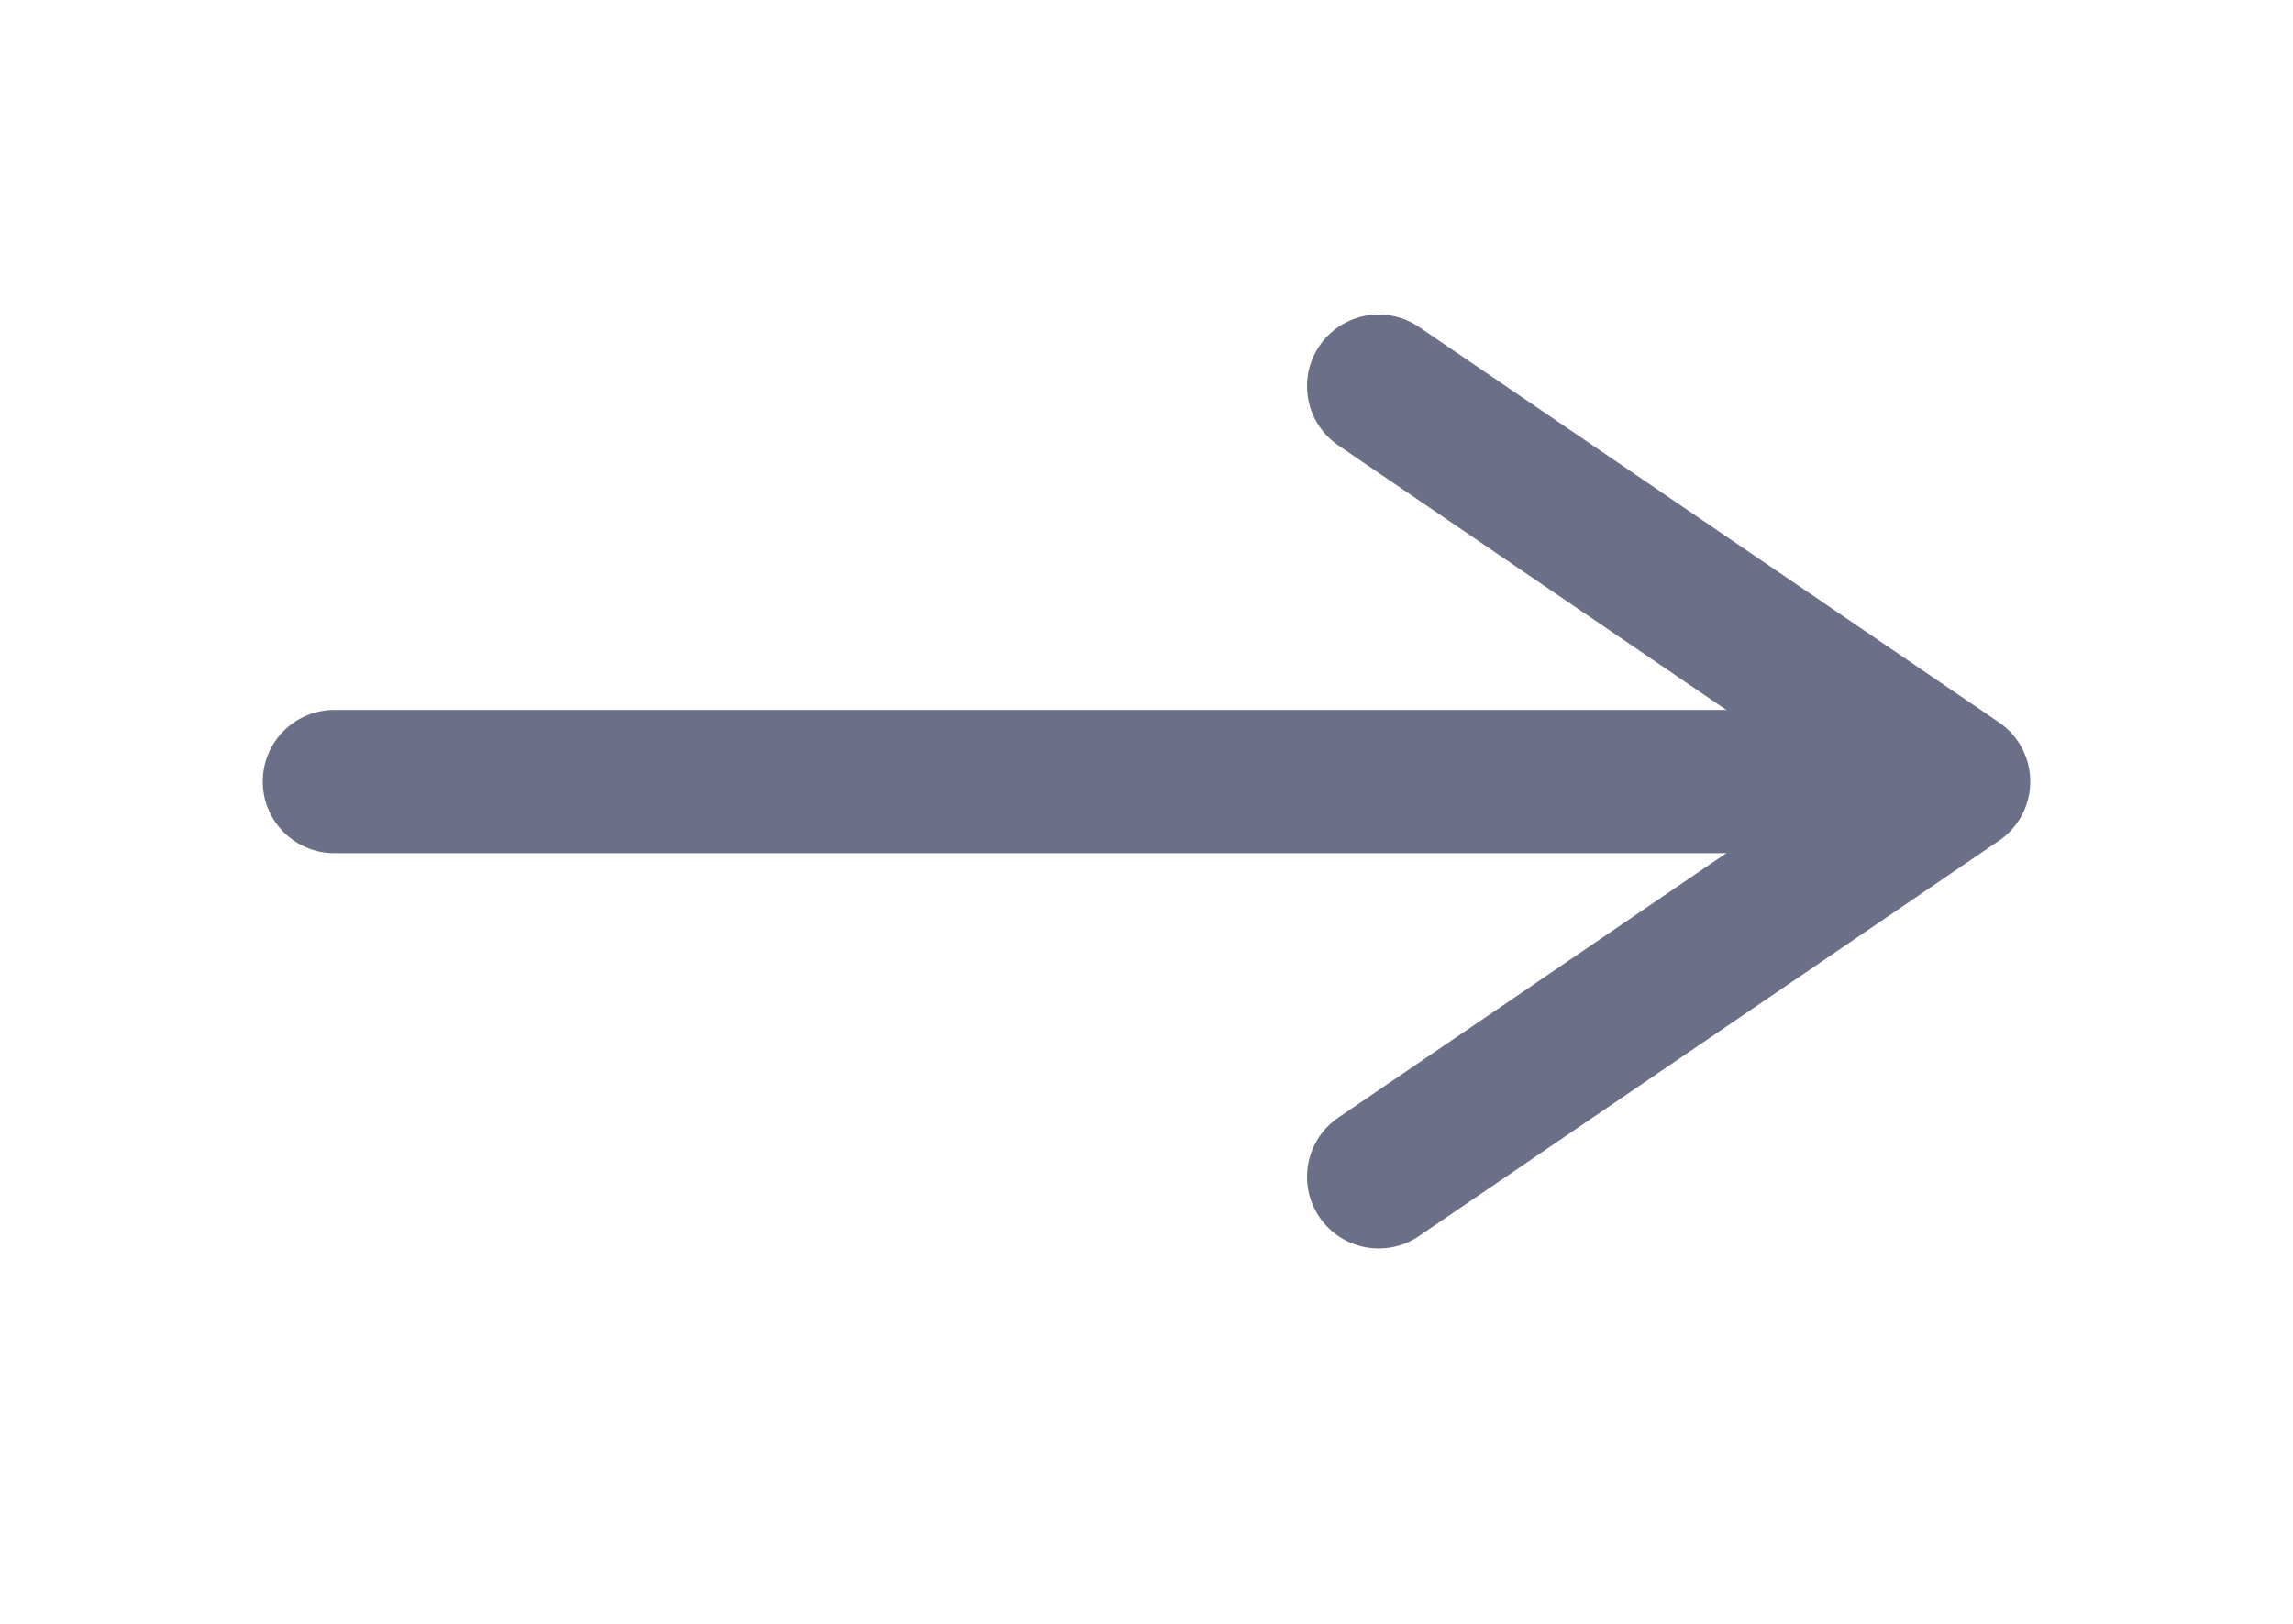 <svg width="24" height="17" viewBox="0 0 24 17" fill="none" xmlns="http://www.w3.org/2000/svg">
<path d="M14.43 4.043L20.5 8.182L14.43 12.32" stroke="#6B7088" stroke-width="1.5" stroke-miterlimit="10" stroke-linecap="round" stroke-linejoin="round"/>
<path d="M3.5 8.182H20.33" stroke="#6B7088" stroke-width="1.5" stroke-miterlimit="10" stroke-linecap="round" stroke-linejoin="round"/>
</svg>
